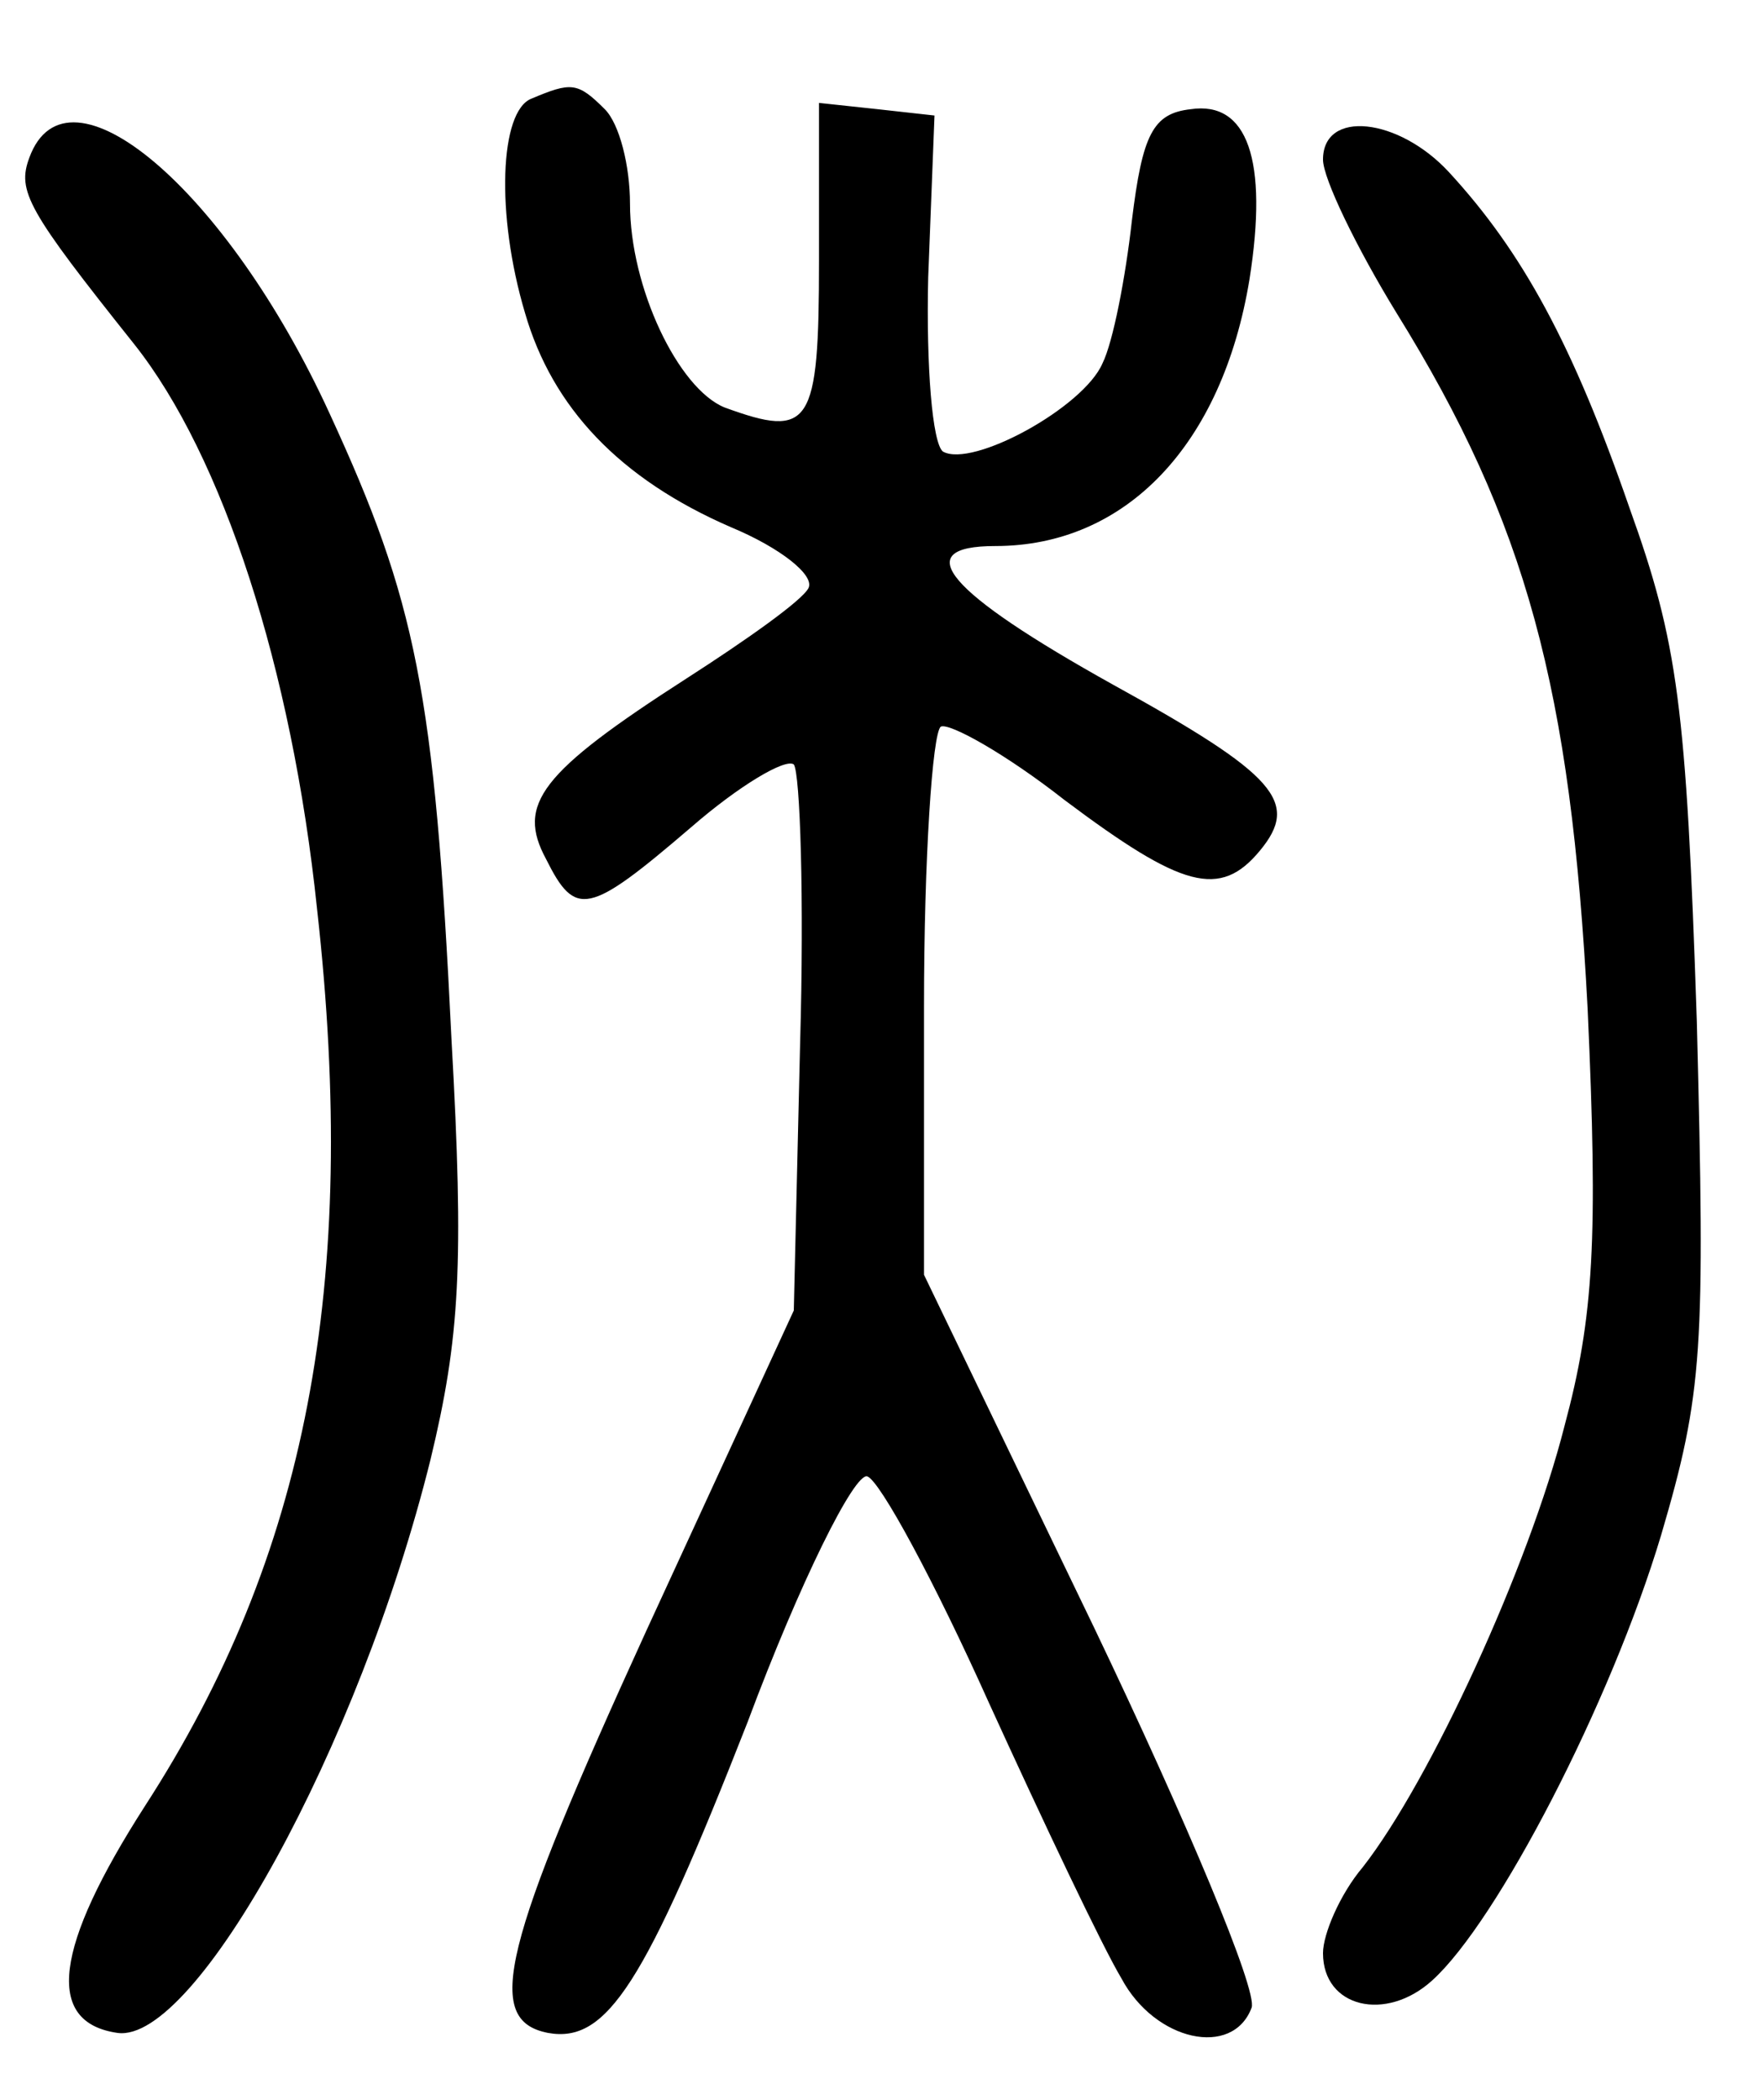 <?xml version="1.0" standalone="no"?>
<!DOCTYPE svg PUBLIC "-//W3C//DTD SVG 20010904//EN"
 "http://www.w3.org/TR/2001/REC-SVG-20010904/DTD/svg10.dtd">
<svg version="1.0" xmlns="http://www.w3.org/2000/svg"
 width="84pt" height="100pt" viewBox="0 0 84 100"
 preserveAspectRatio="xMidYMid meet">
<g transform="translate(0,100) scale(0.1,-0.1)"
fill="#000000" stroke="none">
<path d="M253 953 c-15 -6 -17 -55 -3 -102 13 -45 45 -79 98 -102 24 -10 40
-23 37 -29 -3 -6 -30 -25 -58 -43 -70 -45 -81 -60 -67 -86 14 -28 20 -27 69
15 23 20 45 33 49 30 3 -4 5 -64 3 -133 l-3 -127 -70 -152 c-69 -151 -78 -186
-47 -192 28 -5 46 23 95 148 25 67 51 119 57 117 6 -2 32 -50 58 -108 26 -57
54 -116 63 -131 16 -30 53 -38 62 -14 3 8 -31 89 -75 181 l-81 168 0 128 c0
70 4 130 8 133 4 2 31 -13 59 -35 56 -42 74 -47 93 -24 19 23 8 36 -70 79 -79
44 -98 66 -56 66 62 0 108 48 121 127 9 57 -1 85 -28 81 -18 -2 -23 -12 -28
-53 -3 -27 -9 -58 -14 -68 -9 -21 -62 -50 -76 -42 -5 4 -8 40 -7 83 l3 77 -27
3 -28 3 0 -75 c0 -79 -4 -85 -45 -70 -22 9 -45 57 -45 97 0 18 -5 38 -12 45
-13 13 -16 13 -35 5z"/>
<path d="M14 925 c-6 -16 -1 -25 50 -89 42 -53 75 -154 87 -269 20 -179 -5
-308 -82 -427 -43 -67 -48 -103 -13 -108 37 -5 115 136 149 273 14 58 16 93
10 200 -8 166 -17 209 -58 298 -49 107 -125 171 -143 122z"/>
<path d="M630 924 c0 -9 16 -42 35 -73 62 -100 83 -179 91 -331 5 -110 3 -147
-11 -199 -17 -67 -64 -169 -96 -210 -11 -13 -19 -32 -19 -41 0 -26 30 -33 52
-13 31 28 85 132 109 212 20 68 21 88 17 245 -5 150 -9 180 -32 244 -27 78
-51 122 -86 160 -24 26 -60 30 -60 6z"/>
</g>
</svg>
